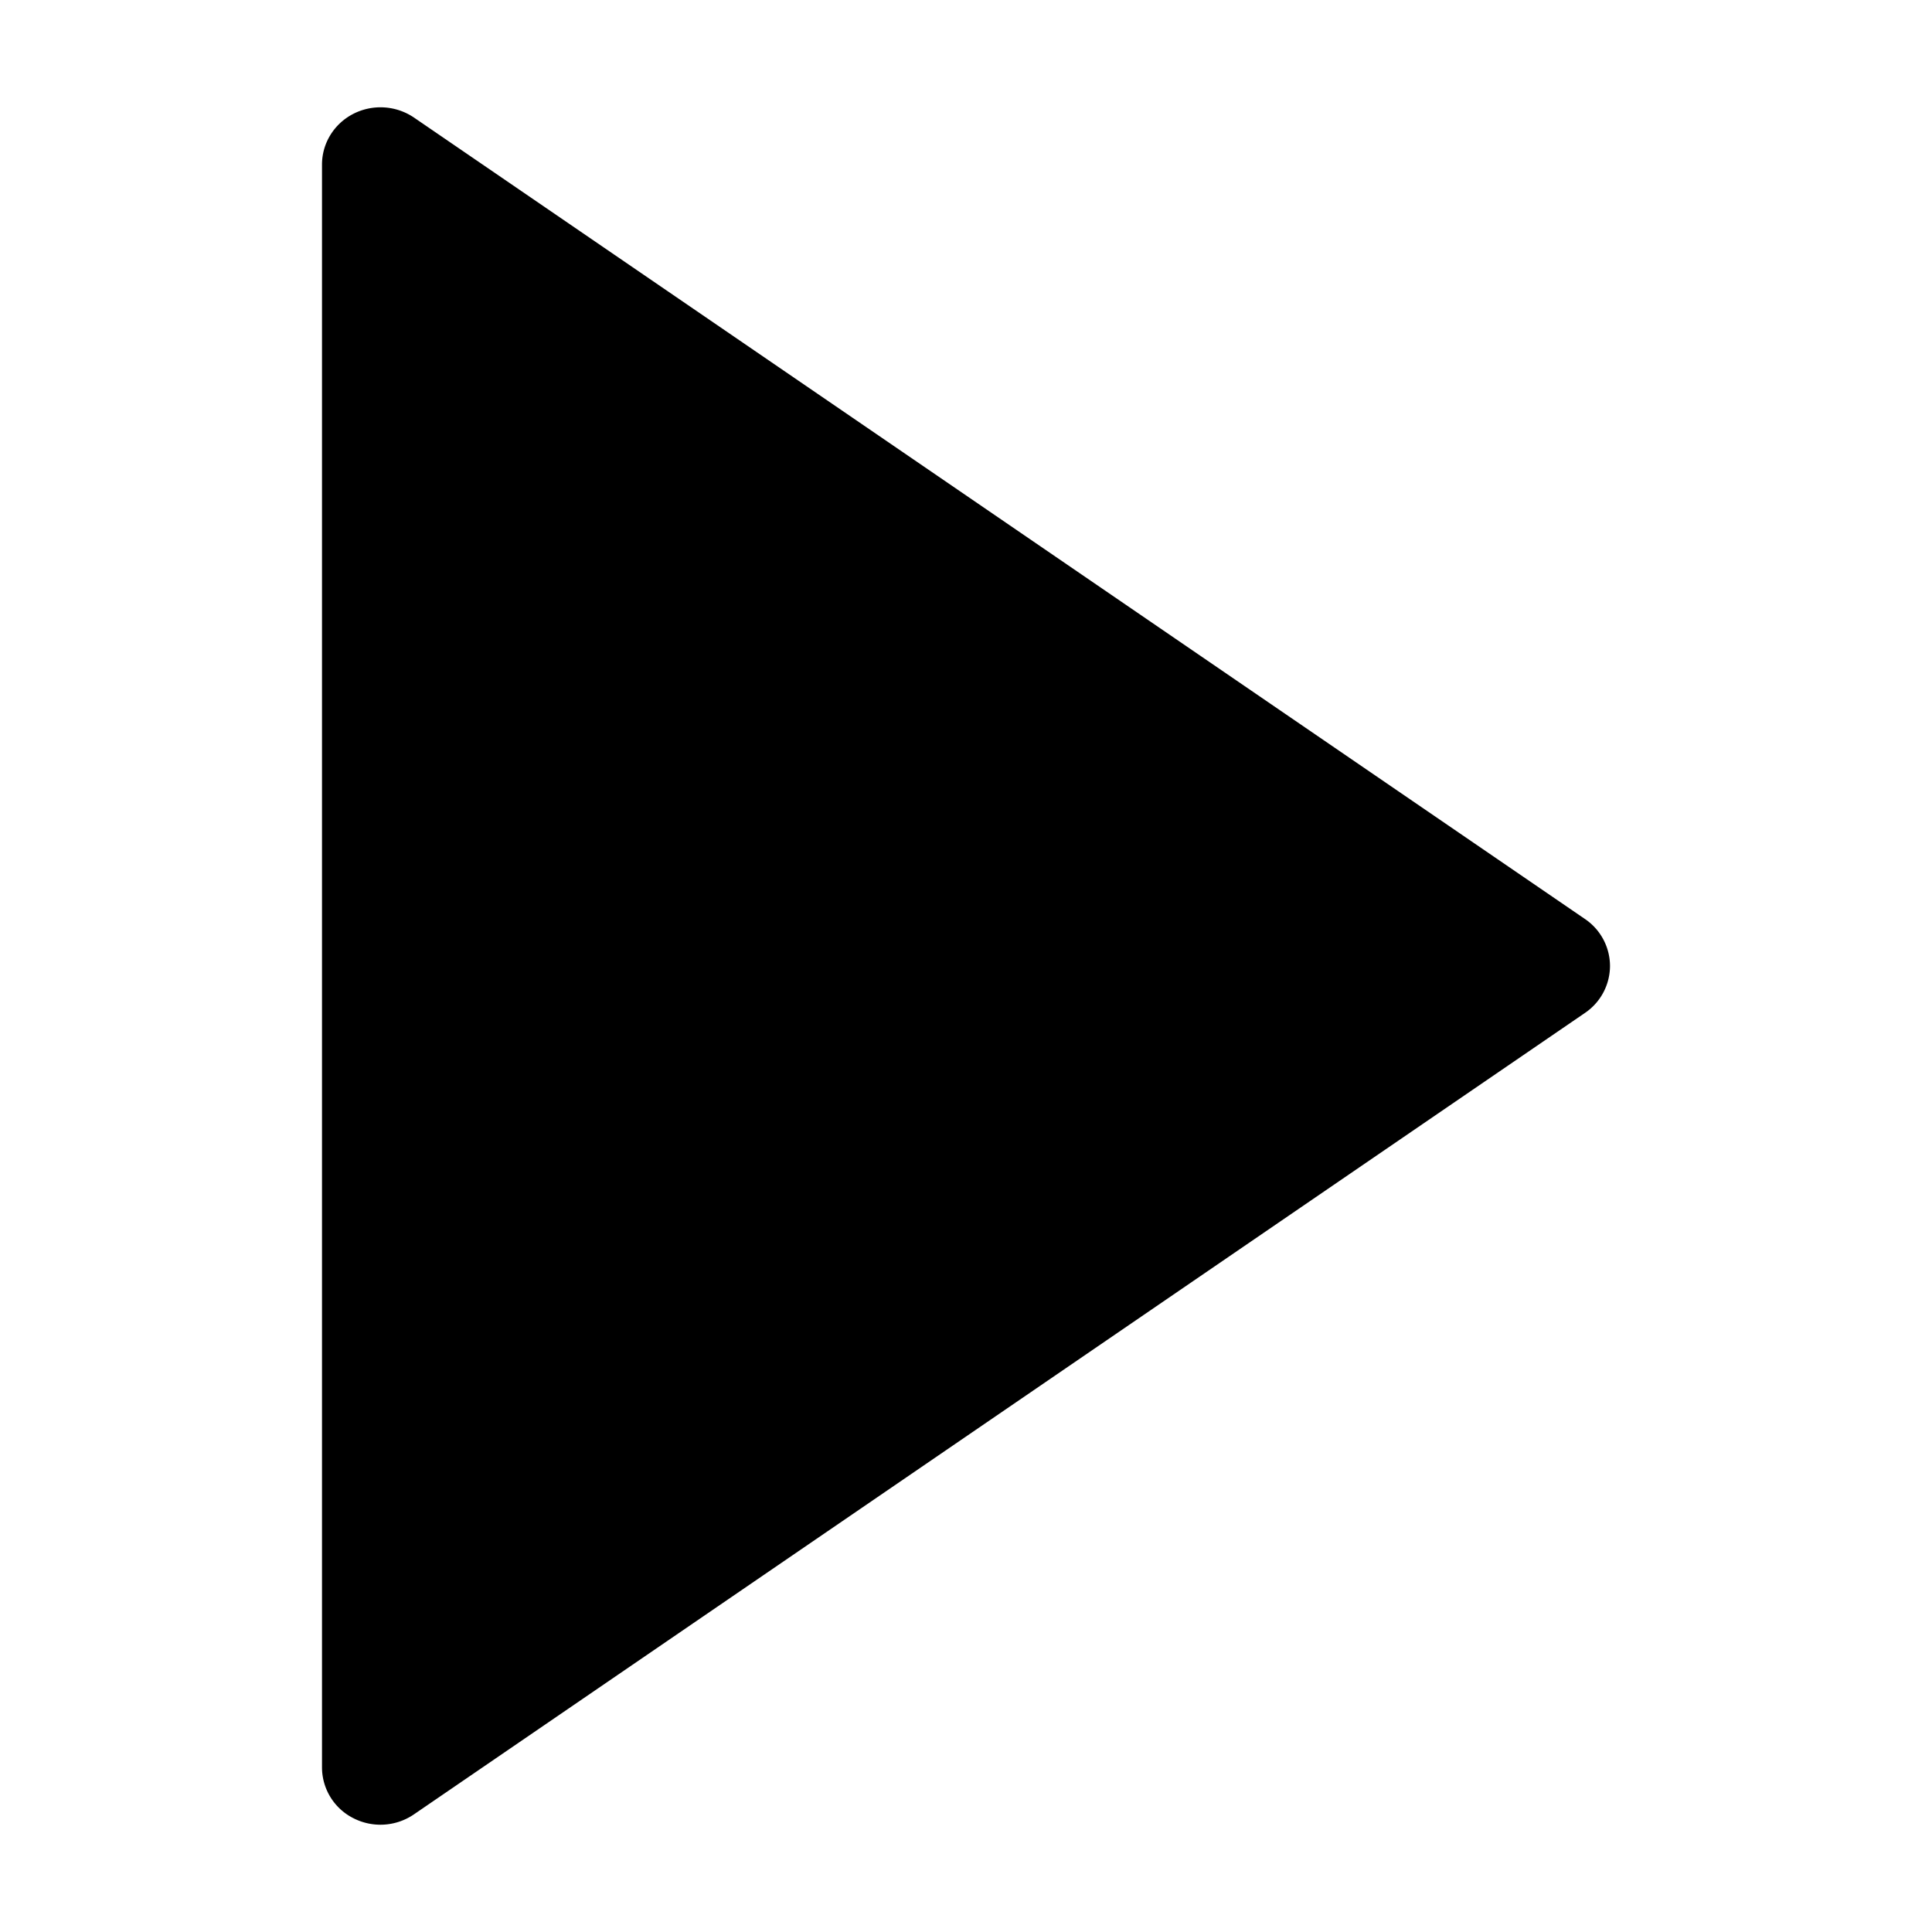 <svg xmlns="http://www.w3.org/2000/svg" viewBox="0 0 18 18">
  <path fill-rule="evenodd" d="M14.767 9.437L3.858 16.903a.553.553 0 0 1-.565.037.531.531 0 0 1-.293-.473V1.533c0-.199.113-.381.293-.473a.557.557 0 0 1 .565.036l10.91 7.467A.53.53 0 0 1 15 9a.53.53 0 0 1-.233.437z"/>
</svg>

